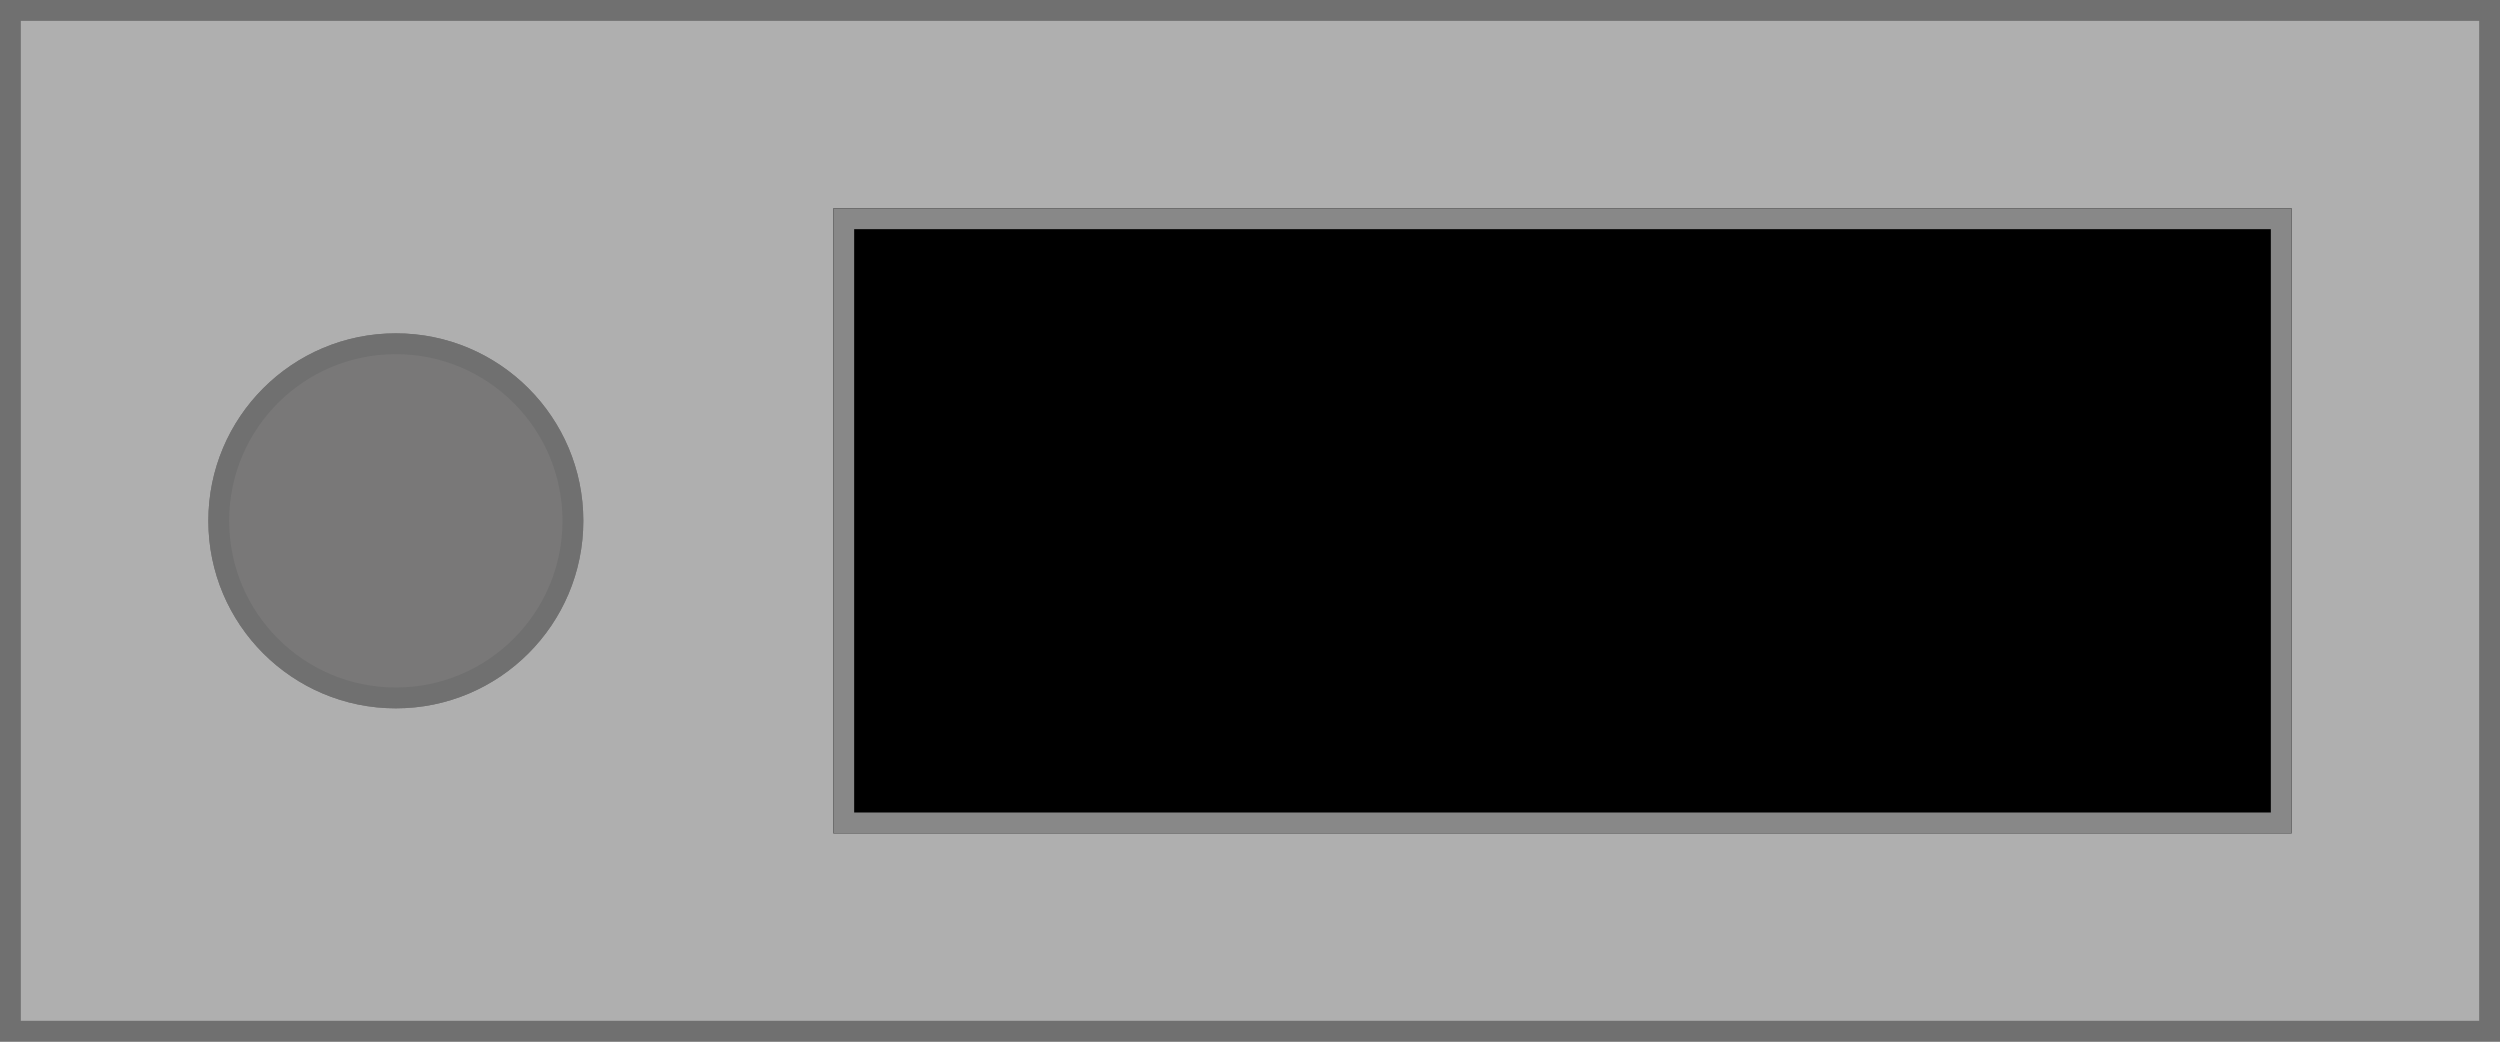 <svg xmlns="http://www.w3.org/2000/svg" viewBox="0 0 120 50">
  <defs>
    <style>
      .cls-1 {
        fill: #afafaf;
      }

      .cls-1, .cls-3 {
        stroke: #707070;
      }

      .cls-2 {
        stroke: #888;
      }

      .cls-3 {
        fill: #797878;
      }

      .cls-4 {
        stroke: none;
      }

      .cls-5 {
        fill: none;
      }
    </style>
  </defs>
  <g id="Unlit_indicator" data-name="Unlit indicator" transform="translate(-42 805)">
    <g id="Rectangle_59" data-name="Rectangle 59" class="cls-1" transform="translate(42 -805)">
      <rect class="cls-4" width="120" height="50"/>
      <rect class="cls-5" x="0.5" y="0.5" width="119" height="49"/>
    </g>
    <g id="Rectangle_60" data-name="Rectangle 60" class="cls-2" transform="translate(82 -795)">
      <rect class="cls-4" width="70" height="30"/>
      <rect class="cls-5" x="0.5" y="0.5" width="69" height="29"/>
    </g>
    <g id="Ellipse_4" data-name="Ellipse 4" class="cls-3" transform="translate(52 -789)">
      <circle class="cls-4" cx="9" cy="9" r="9"/>
      <circle class="cls-5" cx="9" cy="9" r="8.5"/>
    </g>
  </g>
</svg>

